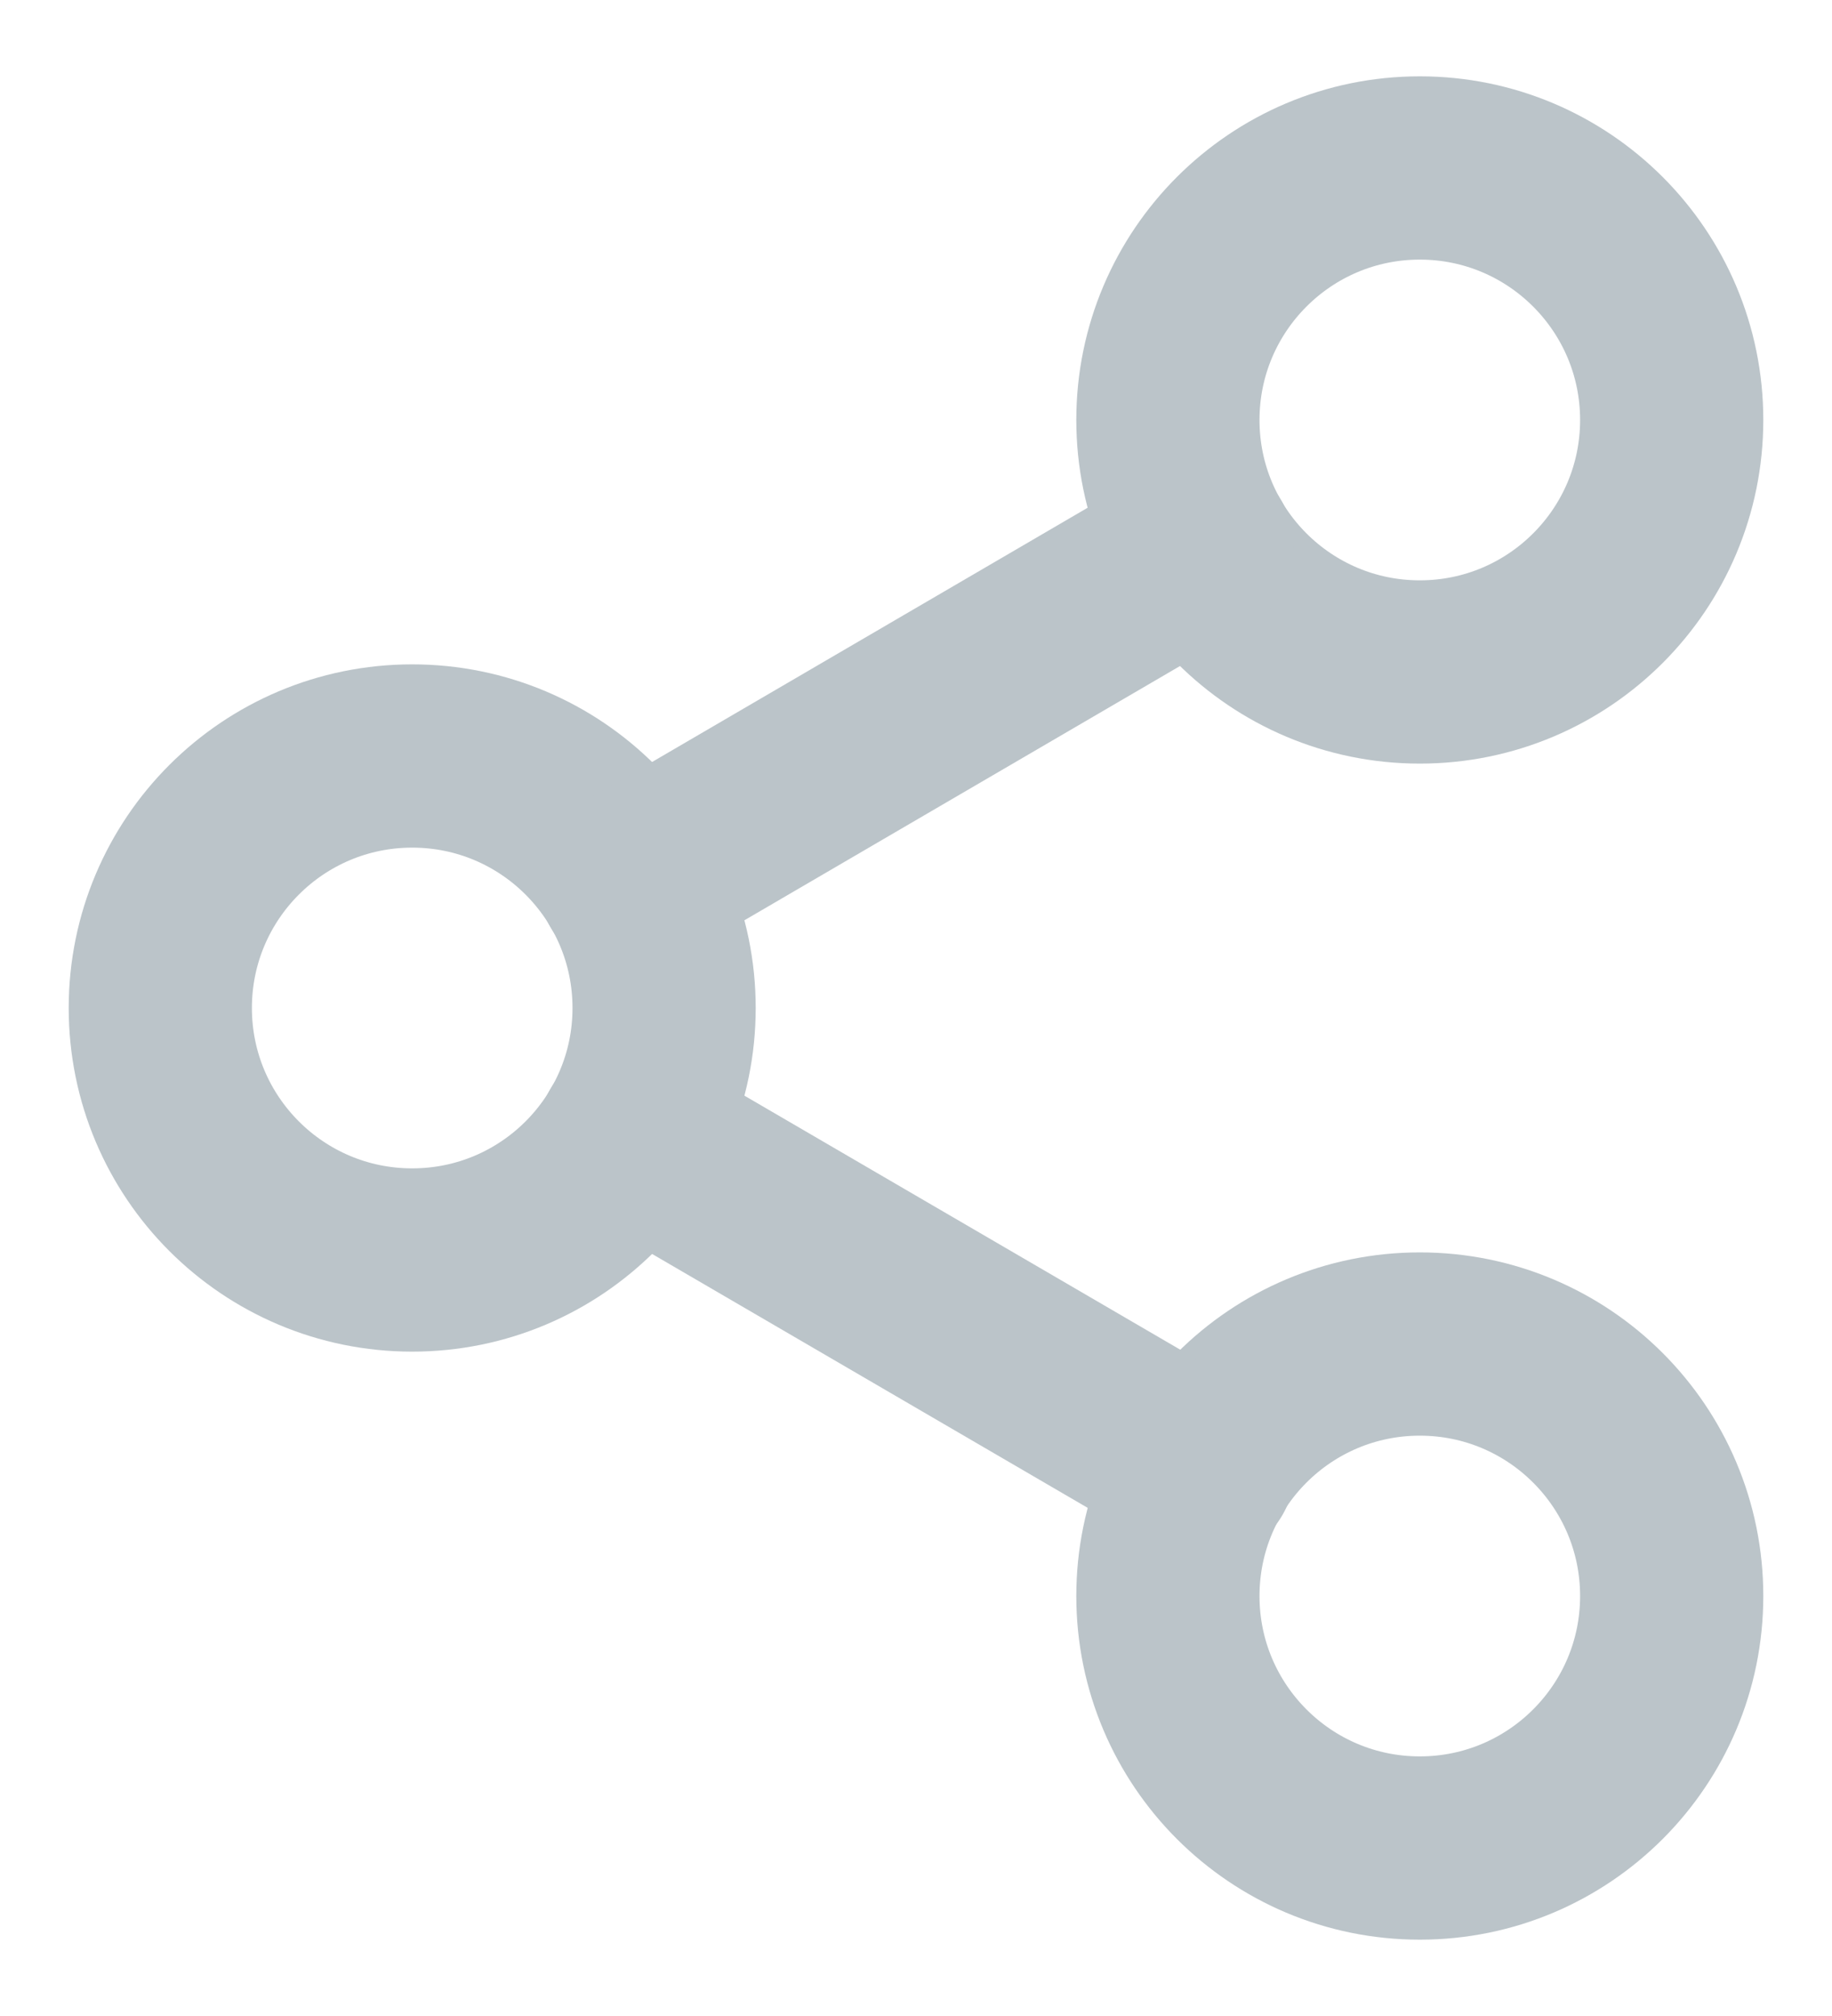 <svg width="20" height="22" viewBox="0 0 20 22" fill="none" xmlns="http://www.w3.org/2000/svg">
<path d="M15.5 7.333C17.019 7.333 18.25 6.102 18.25 4.583C18.25 3.065 17.019 1.833 15.5 1.833C13.981 1.833 12.75 3.065 12.75 4.583C12.75 6.102 13.981 7.333 15.5 7.333Z" stroke="#BBC4C9" stroke-width="2" stroke-linecap="round" stroke-linejoin="round"/>
<path d="M4.5 13.75C6.019 13.75 7.25 12.519 7.25 11C7.25 9.481 6.019 8.25 4.5 8.25C2.981 8.25 1.75 9.481 1.75 11C1.75 12.519 2.981 13.75 4.5 13.75Z" stroke="#BBC4C9" stroke-width="2" stroke-linecap="round" stroke-linejoin="round"/>
<path d="M15.5 20.167C17.019 20.167 18.25 18.935 18.25 17.417C18.25 15.898 17.019 14.667 15.5 14.667C13.981 14.667 12.75 15.898 12.75 17.417C12.75 18.935 13.981 20.167 15.5 20.167Z" stroke="#BBC4C9" stroke-width="2" stroke-linecap="round" stroke-linejoin="round"/>
<path d="M6.874 12.384L13.135 16.032" stroke="#BBC4C9" stroke-width="2" stroke-linecap="round" stroke-linejoin="round"/>
<path d="M13.126 5.968L6.874 9.616" stroke="#BBC4C9" stroke-width="2" stroke-linecap="round" stroke-linejoin="round"/>
</svg>
